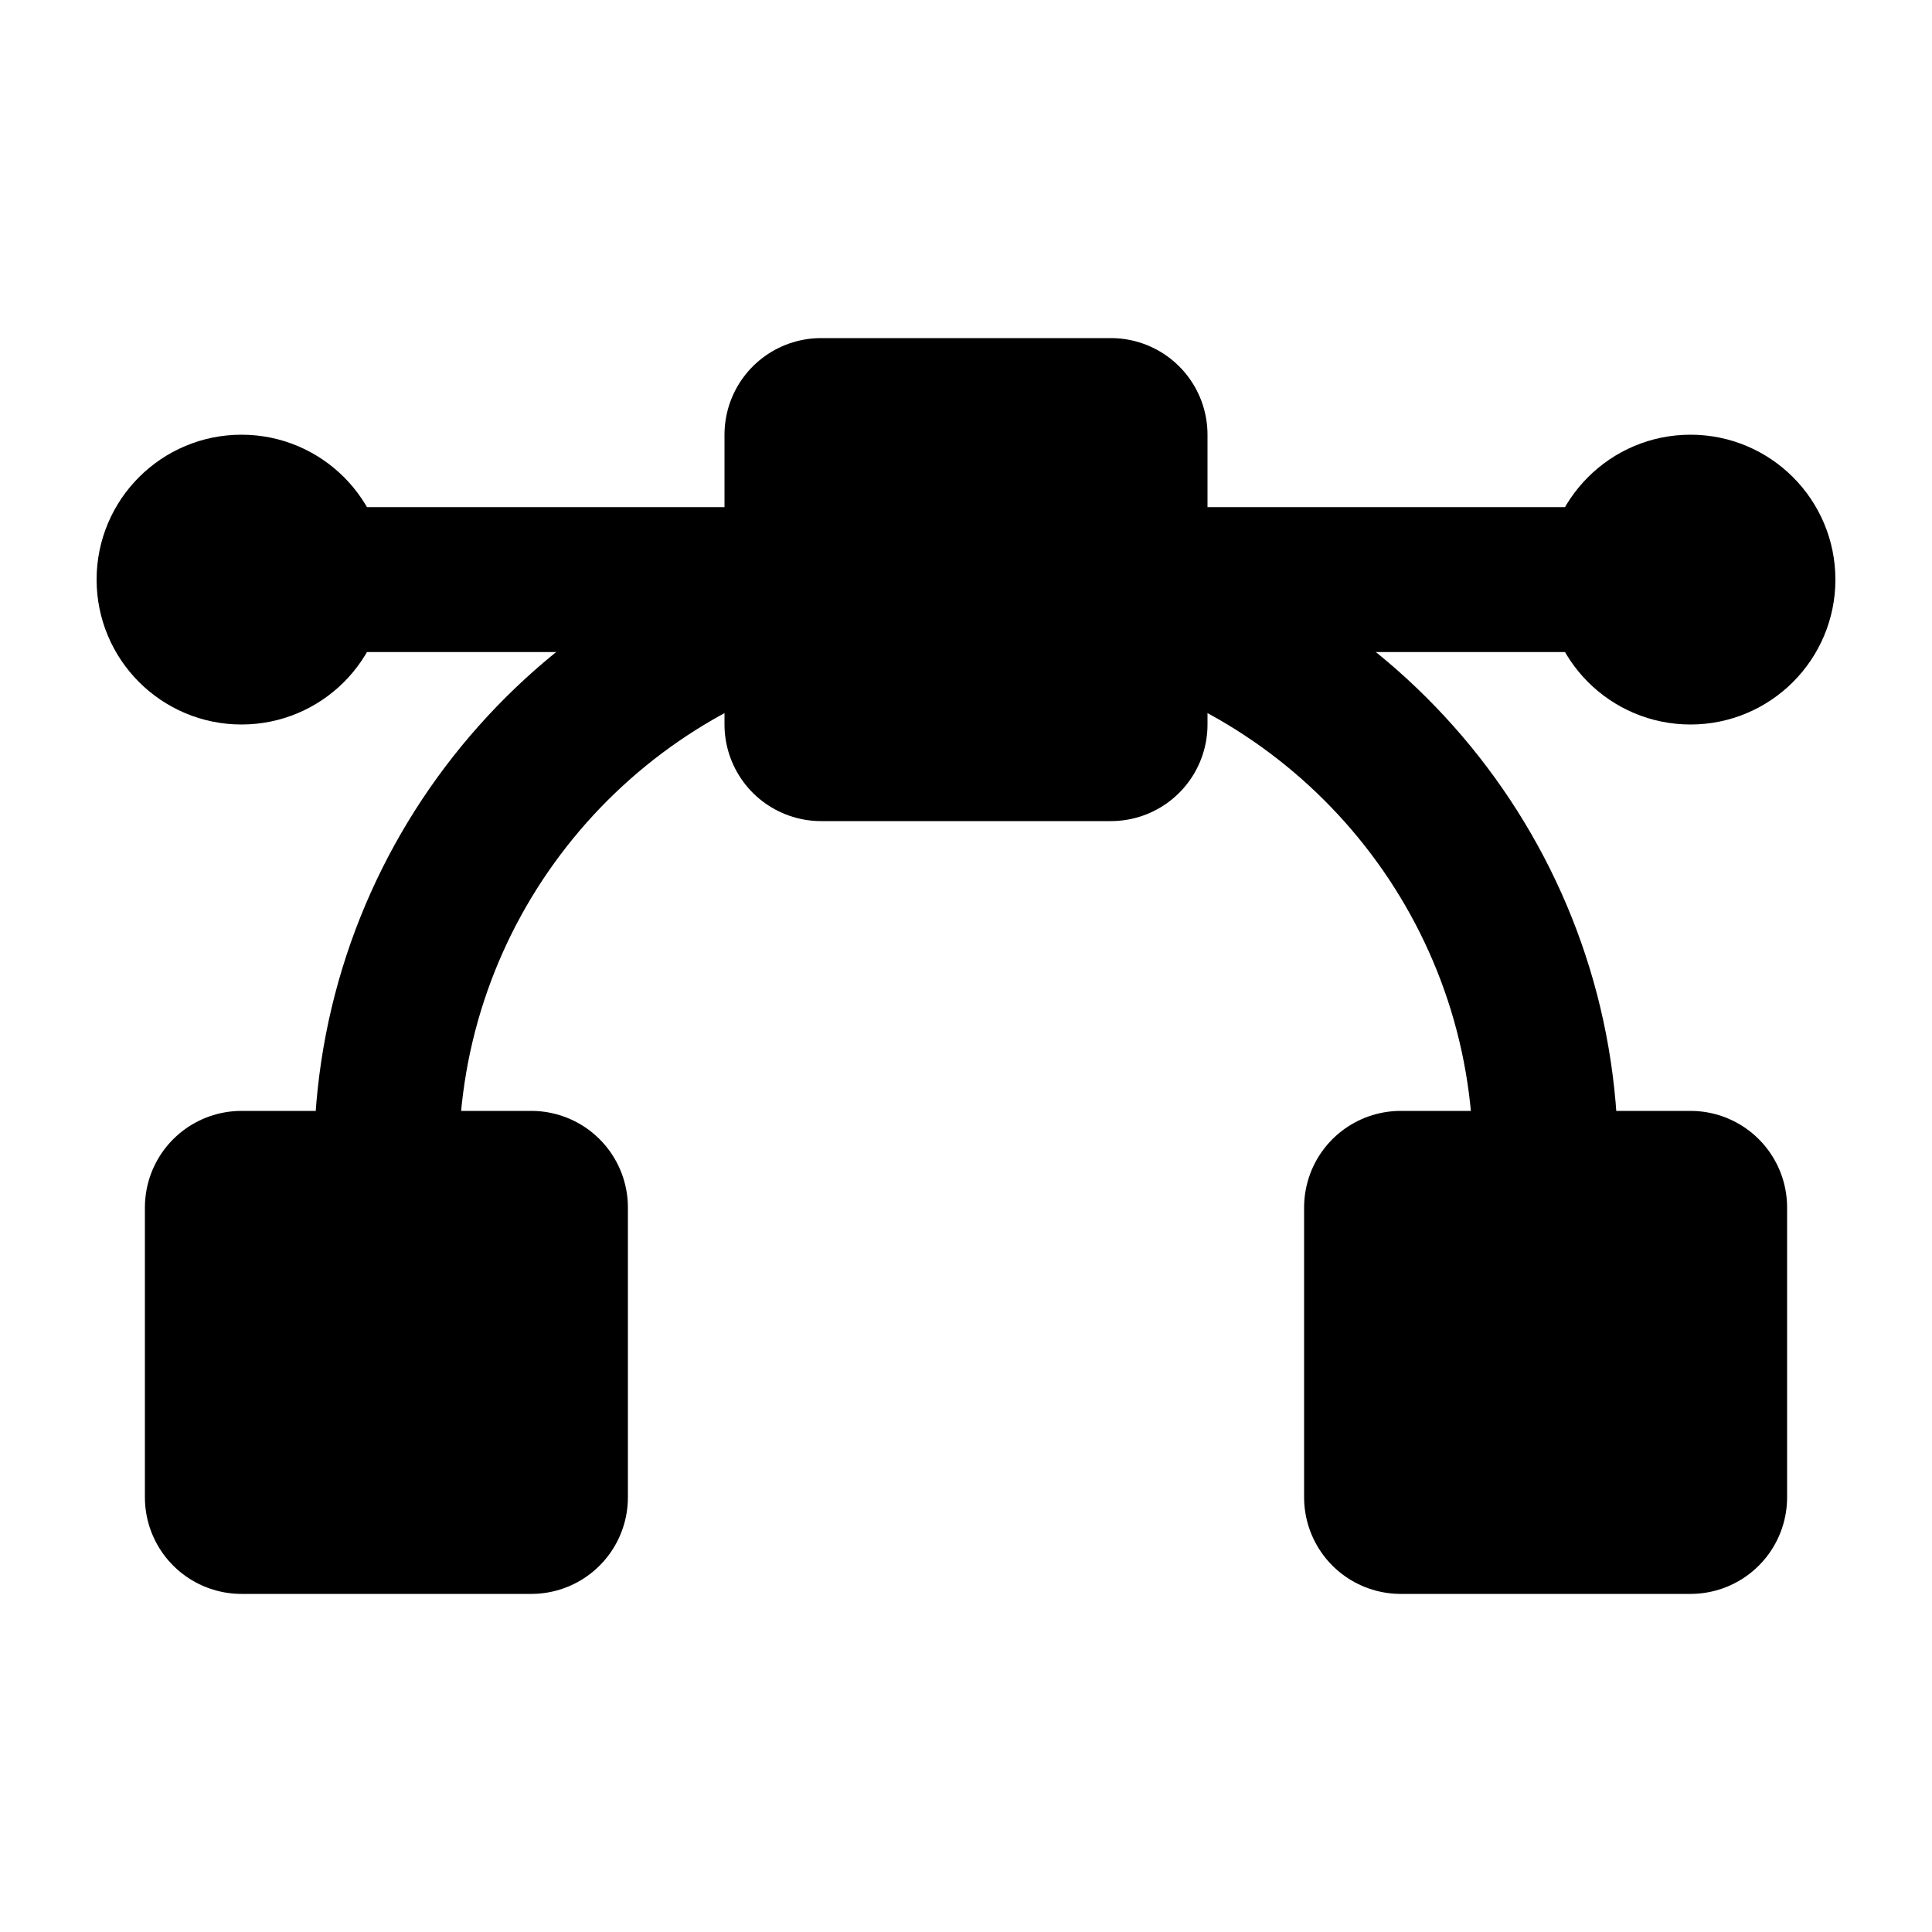 <svg viewBox="0 0 80 80" fill="none">
  <path d="M34.748 27.661L37.653 26.914L36.157 21.103L33.252 21.851L34.748 27.661ZM46.748 21.851L43.843 21.103L42.347 26.914L45.252 27.661L46.748 21.851ZM61 50V53H67V50H61ZM13 50V53H19V50H13ZM19 48C19 38.219 25.69 29.993 34.748 27.661L33.252 21.851C21.608 24.848 13 35.415 13 48H19ZM45.252 27.661C54.31 29.993 61 38.219 61 48H67C67 35.415 58.392 24.848 46.748 21.851L45.252 27.661ZM61 48V50H67V48H61ZM19 50V48H13V50H19Z" fill="currentColor" />
  <path d="M14 21H11L11 27H14L14 21ZM34 27H37V21H34V27ZM46 21H43V27H46V21ZM66 27H69V21H66V27ZM14 27L34 27V21L14 21L14 27ZM46 27L66 27V21L46 21V27Z" fill="currentColor" />
  <rect x="58" y="50" width="12" height="12" fill="currentColor" stroke="currentColor" stroke-width="8" stroke-linecap="square" stroke-linejoin="round" />
  <rect x="10" y="50" width="12" height="12" fill="currentColor" stroke="currentColor" stroke-width="8" stroke-linecap="square" stroke-linejoin="round" />
  <rect x="34" y="18" width="12" height="12" fill="currentColor" stroke="currentColor" stroke-width="8" stroke-linecap="square" stroke-linejoin="round" />
  <circle cx="10" cy="24" r="4" fill="currentColor" stroke="currentColor" stroke-width="4" stroke-linecap="square" stroke-linejoin="round" />
  <circle cx="70" cy="24" r="4" fill="currentColor" stroke="currentColor" stroke-width="4" stroke-linecap="square" stroke-linejoin="round" />
</svg>